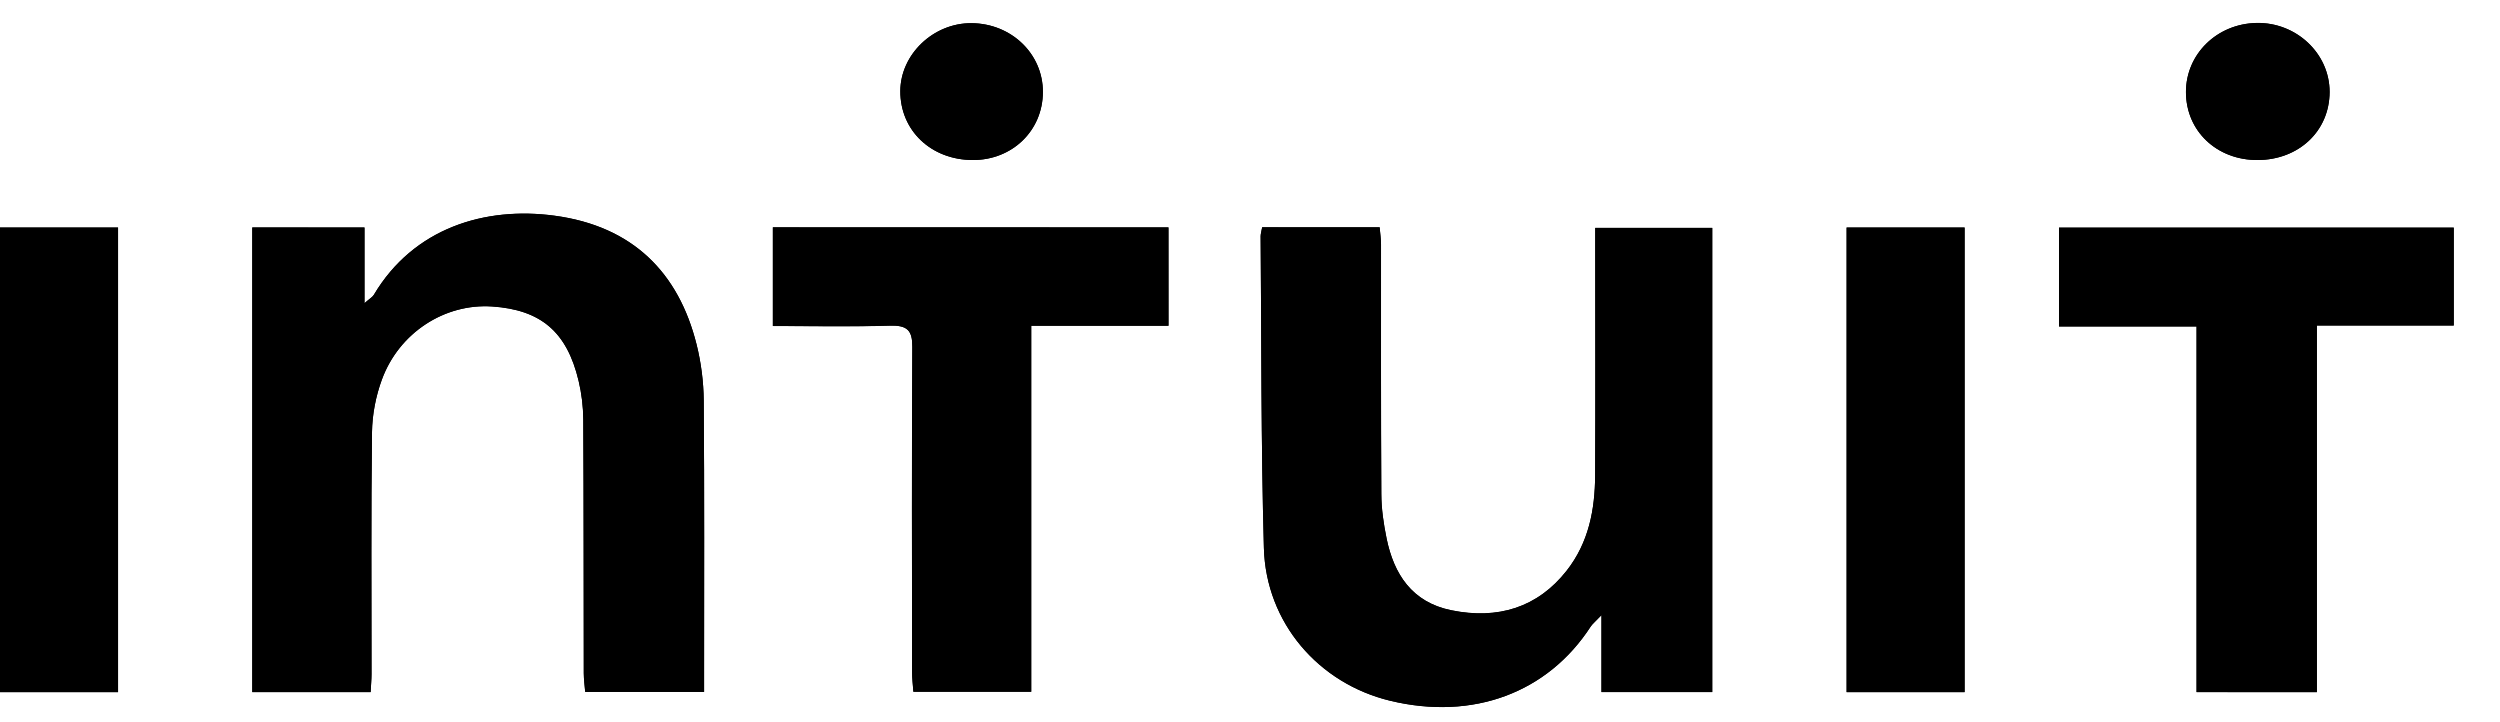 <svg width="97" height="28" viewBox="0 0 97 28" fill="none" xmlns="http://www.w3.org/2000/svg">
<g clip-path="url(#clip0_0_408)">
<path d="M9.788 8.826C9.788 14.85 9.788 20.829 9.788 26.855C11.329 26.855 12.823 26.855 14.38 26.855C14.392 26.594 14.414 26.374 14.414 26.156C14.416 23.026 14.392 19.896 14.433 16.768C14.443 16.087 14.579 15.377 14.815 14.732C15.484 12.905 17.256 11.768 19.094 11.892C20.983 12.02 21.996 12.873 22.449 14.775C22.566 15.265 22.628 15.781 22.631 16.285C22.65 19.564 22.643 22.847 22.65 26.127C22.65 26.363 22.686 26.601 22.705 26.846C24.264 26.846 25.759 26.846 27.318 26.846C27.318 26.603 27.318 26.419 27.318 26.235C27.318 22.672 27.333 19.108 27.304 15.544C27.299 14.818 27.204 14.076 27.027 13.368C26.332 10.585 24.558 8.778 21.511 8.37C18.822 8.009 16.05 8.842 14.502 11.445C14.454 11.527 14.354 11.579 14.142 11.765C14.142 10.685 14.142 9.759 14.142 8.828C12.639 8.826 11.238 8.826 9.788 8.826ZM48.972 8.819C48.944 8.985 48.913 9.076 48.913 9.166C48.946 13.197 48.927 17.231 49.039 21.262C49.121 24.163 51.16 26.521 53.944 27.191C57.149 27.961 60.048 26.885 61.719 24.311C61.782 24.213 61.882 24.136 62.137 23.868C62.137 25.003 62.137 25.922 62.137 26.853C63.649 26.853 65.027 26.853 66.436 26.853C66.436 20.824 66.436 14.843 66.436 8.844C64.91 8.844 63.437 8.844 61.896 8.844C61.896 9.146 61.896 9.389 61.896 9.629C61.896 12.571 61.906 15.511 61.892 18.452C61.884 19.771 61.645 21.047 60.791 22.138C59.661 23.58 58.114 24.047 56.311 23.68C54.773 23.366 54.083 22.263 53.801 20.899C53.684 20.332 53.598 19.746 53.596 19.167C53.577 15.944 53.586 12.719 53.584 9.495C53.584 9.28 53.55 9.062 53.531 8.821C51.984 8.819 50.503 8.819 48.972 8.819ZM89.895 26.855C89.895 22.113 89.895 17.417 89.895 12.628C91.729 12.628 93.465 12.628 95.206 12.628C95.206 11.302 95.206 10.074 95.206 8.83C90.07 8.83 84.99 8.83 79.89 8.83C79.89 10.113 79.89 11.343 79.89 12.666C81.678 12.666 83.412 12.666 85.227 12.666C85.227 17.444 85.227 22.127 85.227 26.853C86.803 26.855 88.298 26.855 89.895 26.855ZM45.336 8.824C40.175 8.824 35.098 8.824 29.988 8.824C29.988 10.111 29.988 11.352 29.988 12.65C31.54 12.65 33.03 12.682 34.518 12.637C35.203 12.614 35.402 12.816 35.399 13.463C35.373 17.665 35.385 21.866 35.39 26.07C35.39 26.324 35.421 26.581 35.44 26.842C36.98 26.842 38.453 26.842 40.013 26.842C40.013 22.1 40.013 17.419 40.013 12.641C41.835 12.641 43.569 12.641 45.338 12.641C45.336 11.323 45.336 10.106 45.336 8.824ZM4.58 26.855C4.58 20.831 4.58 14.852 4.58 8.828C3.038 8.828 1.543 8.828 0 8.828C0 14.852 0 20.831 0 26.855C1.543 26.855 3.038 26.855 4.58 26.855ZM76.227 26.855C76.227 20.831 76.227 14.85 76.227 8.828C74.684 8.828 73.189 8.828 71.649 8.828C71.649 14.854 71.649 20.833 71.649 26.855C73.191 26.855 74.686 26.855 76.227 26.855ZM87.598 6.209C89.198 6.202 90.385 5.081 90.387 3.569C90.389 2.075 89.093 0.854 87.543 0.89C86.012 0.927 84.816 2.1 84.814 3.567C84.814 5.083 86.008 6.215 87.598 6.209ZM40.464 3.573C40.469 2.093 39.244 0.911 37.694 0.9C36.216 0.888 34.936 2.109 34.931 3.535C34.926 5.065 36.125 6.204 37.744 6.209C39.28 6.211 40.459 5.067 40.464 3.573Z" fill="black"/>
<path d="M9.789 8.826C11.239 8.826 12.64 8.826 14.142 8.826C14.142 9.756 14.142 10.685 14.142 11.763C14.355 11.577 14.455 11.522 14.503 11.443C16.048 8.839 18.823 8.004 21.512 8.367C24.556 8.776 26.333 10.583 27.028 13.366C27.204 14.074 27.298 14.814 27.305 15.542C27.334 19.106 27.317 22.67 27.319 26.233C27.319 26.417 27.319 26.603 27.319 26.844C25.76 26.844 24.265 26.844 22.706 26.844C22.686 26.596 22.653 26.36 22.651 26.124C22.643 22.844 22.651 19.562 22.632 16.282C22.629 15.778 22.567 15.265 22.45 14.773C21.996 12.871 20.984 12.017 19.095 11.89C17.256 11.768 15.484 12.905 14.816 14.73C14.579 15.374 14.443 16.085 14.434 16.766C14.393 19.896 14.417 23.026 14.415 26.154C14.415 26.374 14.393 26.592 14.381 26.853C12.827 26.853 11.329 26.853 9.789 26.853C9.789 20.829 9.789 14.85 9.789 8.826Z" fill="black"/>
<path d="M48.972 8.819C50.502 8.819 51.983 8.819 53.53 8.819C53.55 9.059 53.583 9.275 53.583 9.493C53.585 12.716 53.576 15.942 53.595 19.165C53.597 19.744 53.683 20.327 53.8 20.897C54.082 22.261 54.772 23.364 56.31 23.677C58.113 24.045 59.66 23.577 60.79 22.136C61.645 21.044 61.884 19.769 61.891 18.45C61.907 15.508 61.895 12.569 61.895 9.627C61.895 9.386 61.895 9.143 61.895 8.842C63.436 8.842 64.909 8.842 66.435 8.842C66.435 14.841 66.435 20.82 66.435 26.851C65.026 26.851 63.648 26.851 62.137 26.851C62.137 25.922 62.137 25.001 62.137 23.866C61.881 24.134 61.783 24.211 61.719 24.308C60.047 26.884 57.148 27.96 53.944 27.189C51.159 26.519 49.117 24.161 49.039 21.26C48.926 17.229 48.946 13.195 48.912 9.164C48.912 9.075 48.943 8.985 48.972 8.819Z" fill="black"/>
<path d="M89.894 26.855C88.297 26.855 86.802 26.855 85.226 26.855C85.226 22.129 85.226 17.447 85.226 12.668C83.411 12.668 81.675 12.668 79.889 12.668C79.889 11.343 79.889 10.115 79.889 8.833C84.989 8.833 90.069 8.833 95.205 8.833C95.205 10.074 95.205 11.304 95.205 12.63C93.467 12.63 91.731 12.63 89.894 12.63C89.894 17.417 89.894 22.113 89.894 26.855Z" fill="black"/>
<path d="M45.336 8.823C45.336 10.106 45.336 11.322 45.336 12.637C43.567 12.637 41.831 12.637 40.011 12.637C40.011 17.415 40.011 22.095 40.011 26.837C38.452 26.837 36.981 26.837 35.438 26.837C35.421 26.576 35.388 26.322 35.388 26.065C35.386 21.864 35.374 17.66 35.398 13.458C35.402 12.814 35.202 12.612 34.516 12.632C33.029 12.68 31.541 12.646 29.986 12.646C29.986 11.347 29.986 10.106 29.986 8.819C35.099 8.823 40.178 8.823 45.336 8.823Z" fill="black"/>
<path d="M4.58 26.855C3.038 26.855 1.543 26.855 0 26.855C0 20.831 0 14.852 0 8.828C1.543 8.828 3.038 8.828 4.58 8.828C4.58 14.852 4.58 20.831 4.58 26.855Z" fill="black"/>
<path d="M76.226 26.855C74.686 26.855 73.191 26.855 71.648 26.855C71.648 20.833 71.648 14.854 71.648 8.828C73.189 8.828 74.683 8.828 76.226 8.828C76.226 14.85 76.226 20.829 76.226 26.855Z" fill="black"/>
<path d="M87.598 6.209C86.01 6.216 84.816 5.083 84.816 3.569C84.816 2.103 86.013 0.927 87.546 0.893C89.096 0.857 90.392 2.075 90.39 3.569C90.383 5.081 89.198 6.202 87.598 6.209Z" fill="black"/>
<path d="M40.464 3.573C40.459 5.067 39.277 6.211 37.747 6.209C36.13 6.206 34.929 5.065 34.934 3.535C34.938 2.109 36.218 0.888 37.697 0.899C39.246 0.911 40.471 2.093 40.464 3.573Z" fill="black"/>
</g>
<defs>
<clipPath id="clip0_0_408">
<rect width="97" height="27" fill="white" transform="translate(0 0.891)"/>
</clipPath>
</defs>
</svg>

